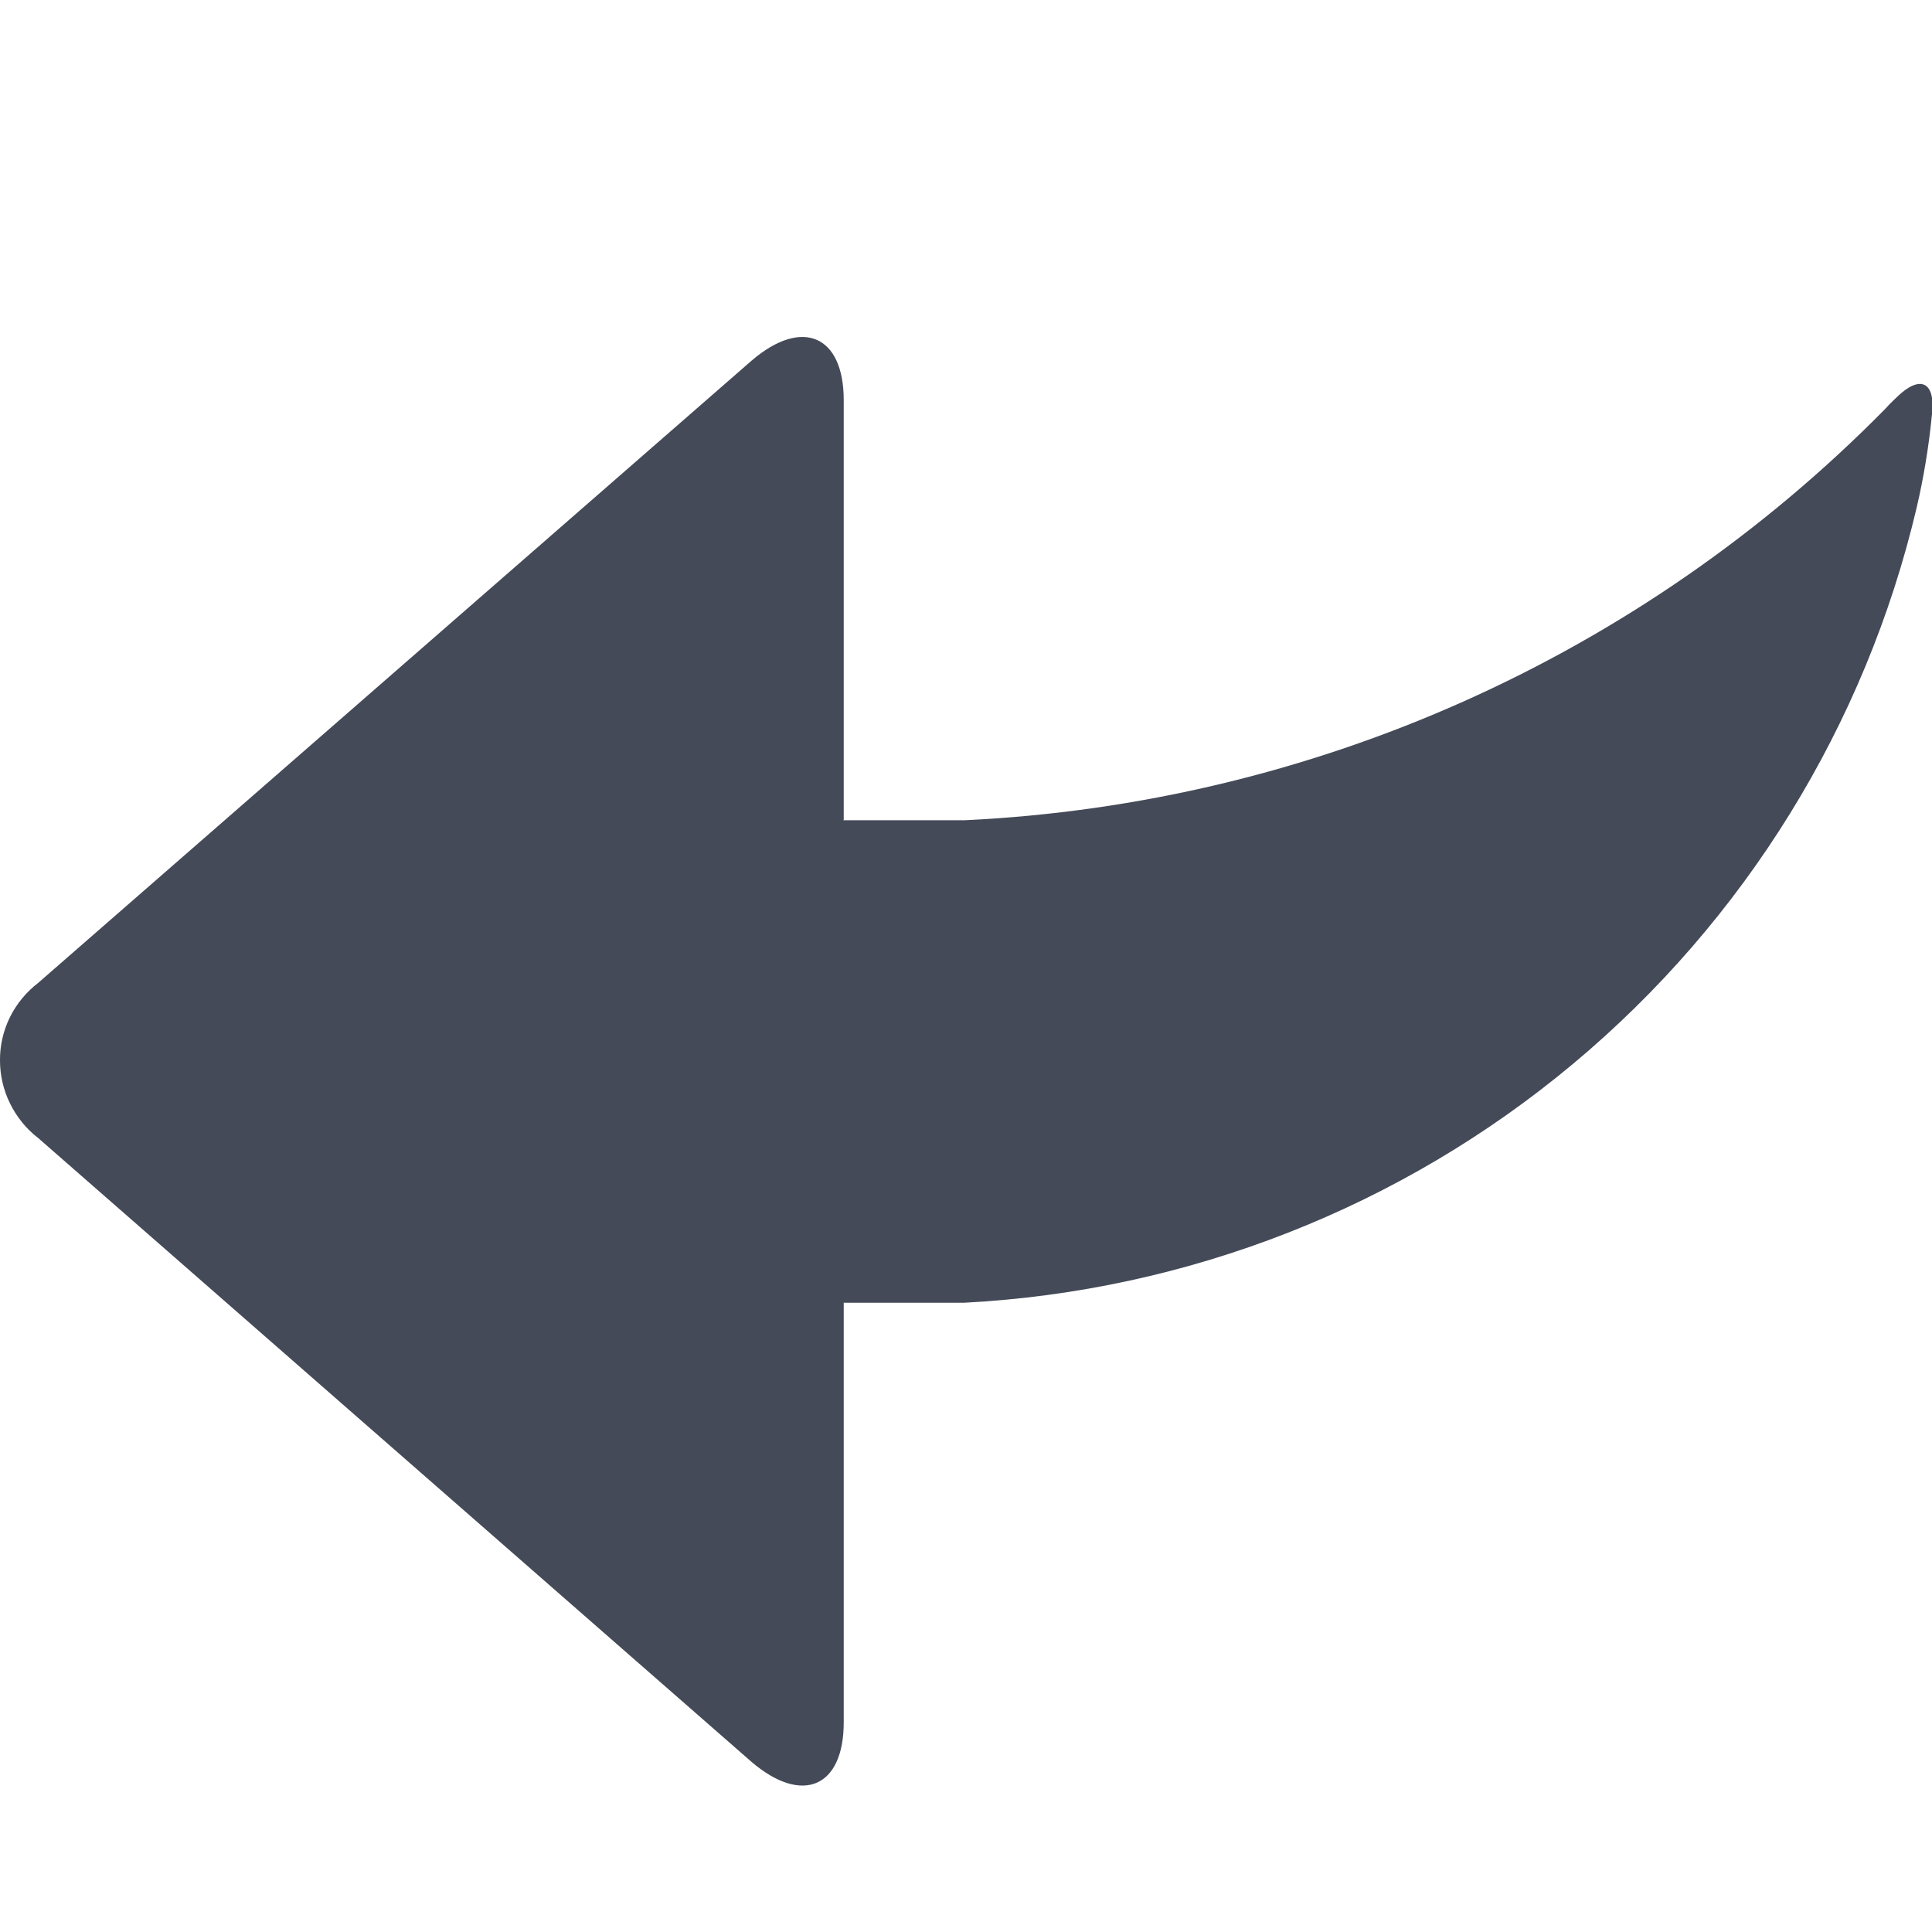 <svg width="14" height="14" viewBox="0 0 14 14" fill="none" xmlns="http://www.w3.org/2000/svg">
<g clip-path="url(#clip0_449_3886)">
<path fill-rule="evenodd" clip-rule="evenodd" d="M6.114 5.939V2.9C6.114 2.43 5.814 2.3 5.449 2.611L0.276 7.123C0.19 7.189 0.12 7.274 0.072 7.371C0.024 7.468 -0.001 7.576 -3.7499e-06 7.684C0 7.793 0.025 7.9 0.073 7.997C0.121 8.094 0.19 8.18 0.276 8.246L5.449 12.77C5.816 13.081 6.114 12.95 6.114 12.481V9.44H6.989C8.608 9.355 10.155 8.748 11.399 7.709C12.643 6.67 13.517 5.256 13.889 3.678C13.941 3.455 13.978 3.228 14 3C14.026 2.765 13.913 2.714 13.746 2.877C13.746 2.877 13.698 2.921 13.659 2.965C11.889 4.762 9.506 5.825 6.987 5.944H6.112L6.114 5.939Z" fill="#444A58"/>
</g>
<defs>
<clipPath id="clip0_449_3886">
<rect width="14" height="14" fill="white"/>
</clipPath>
</defs>
</svg>
